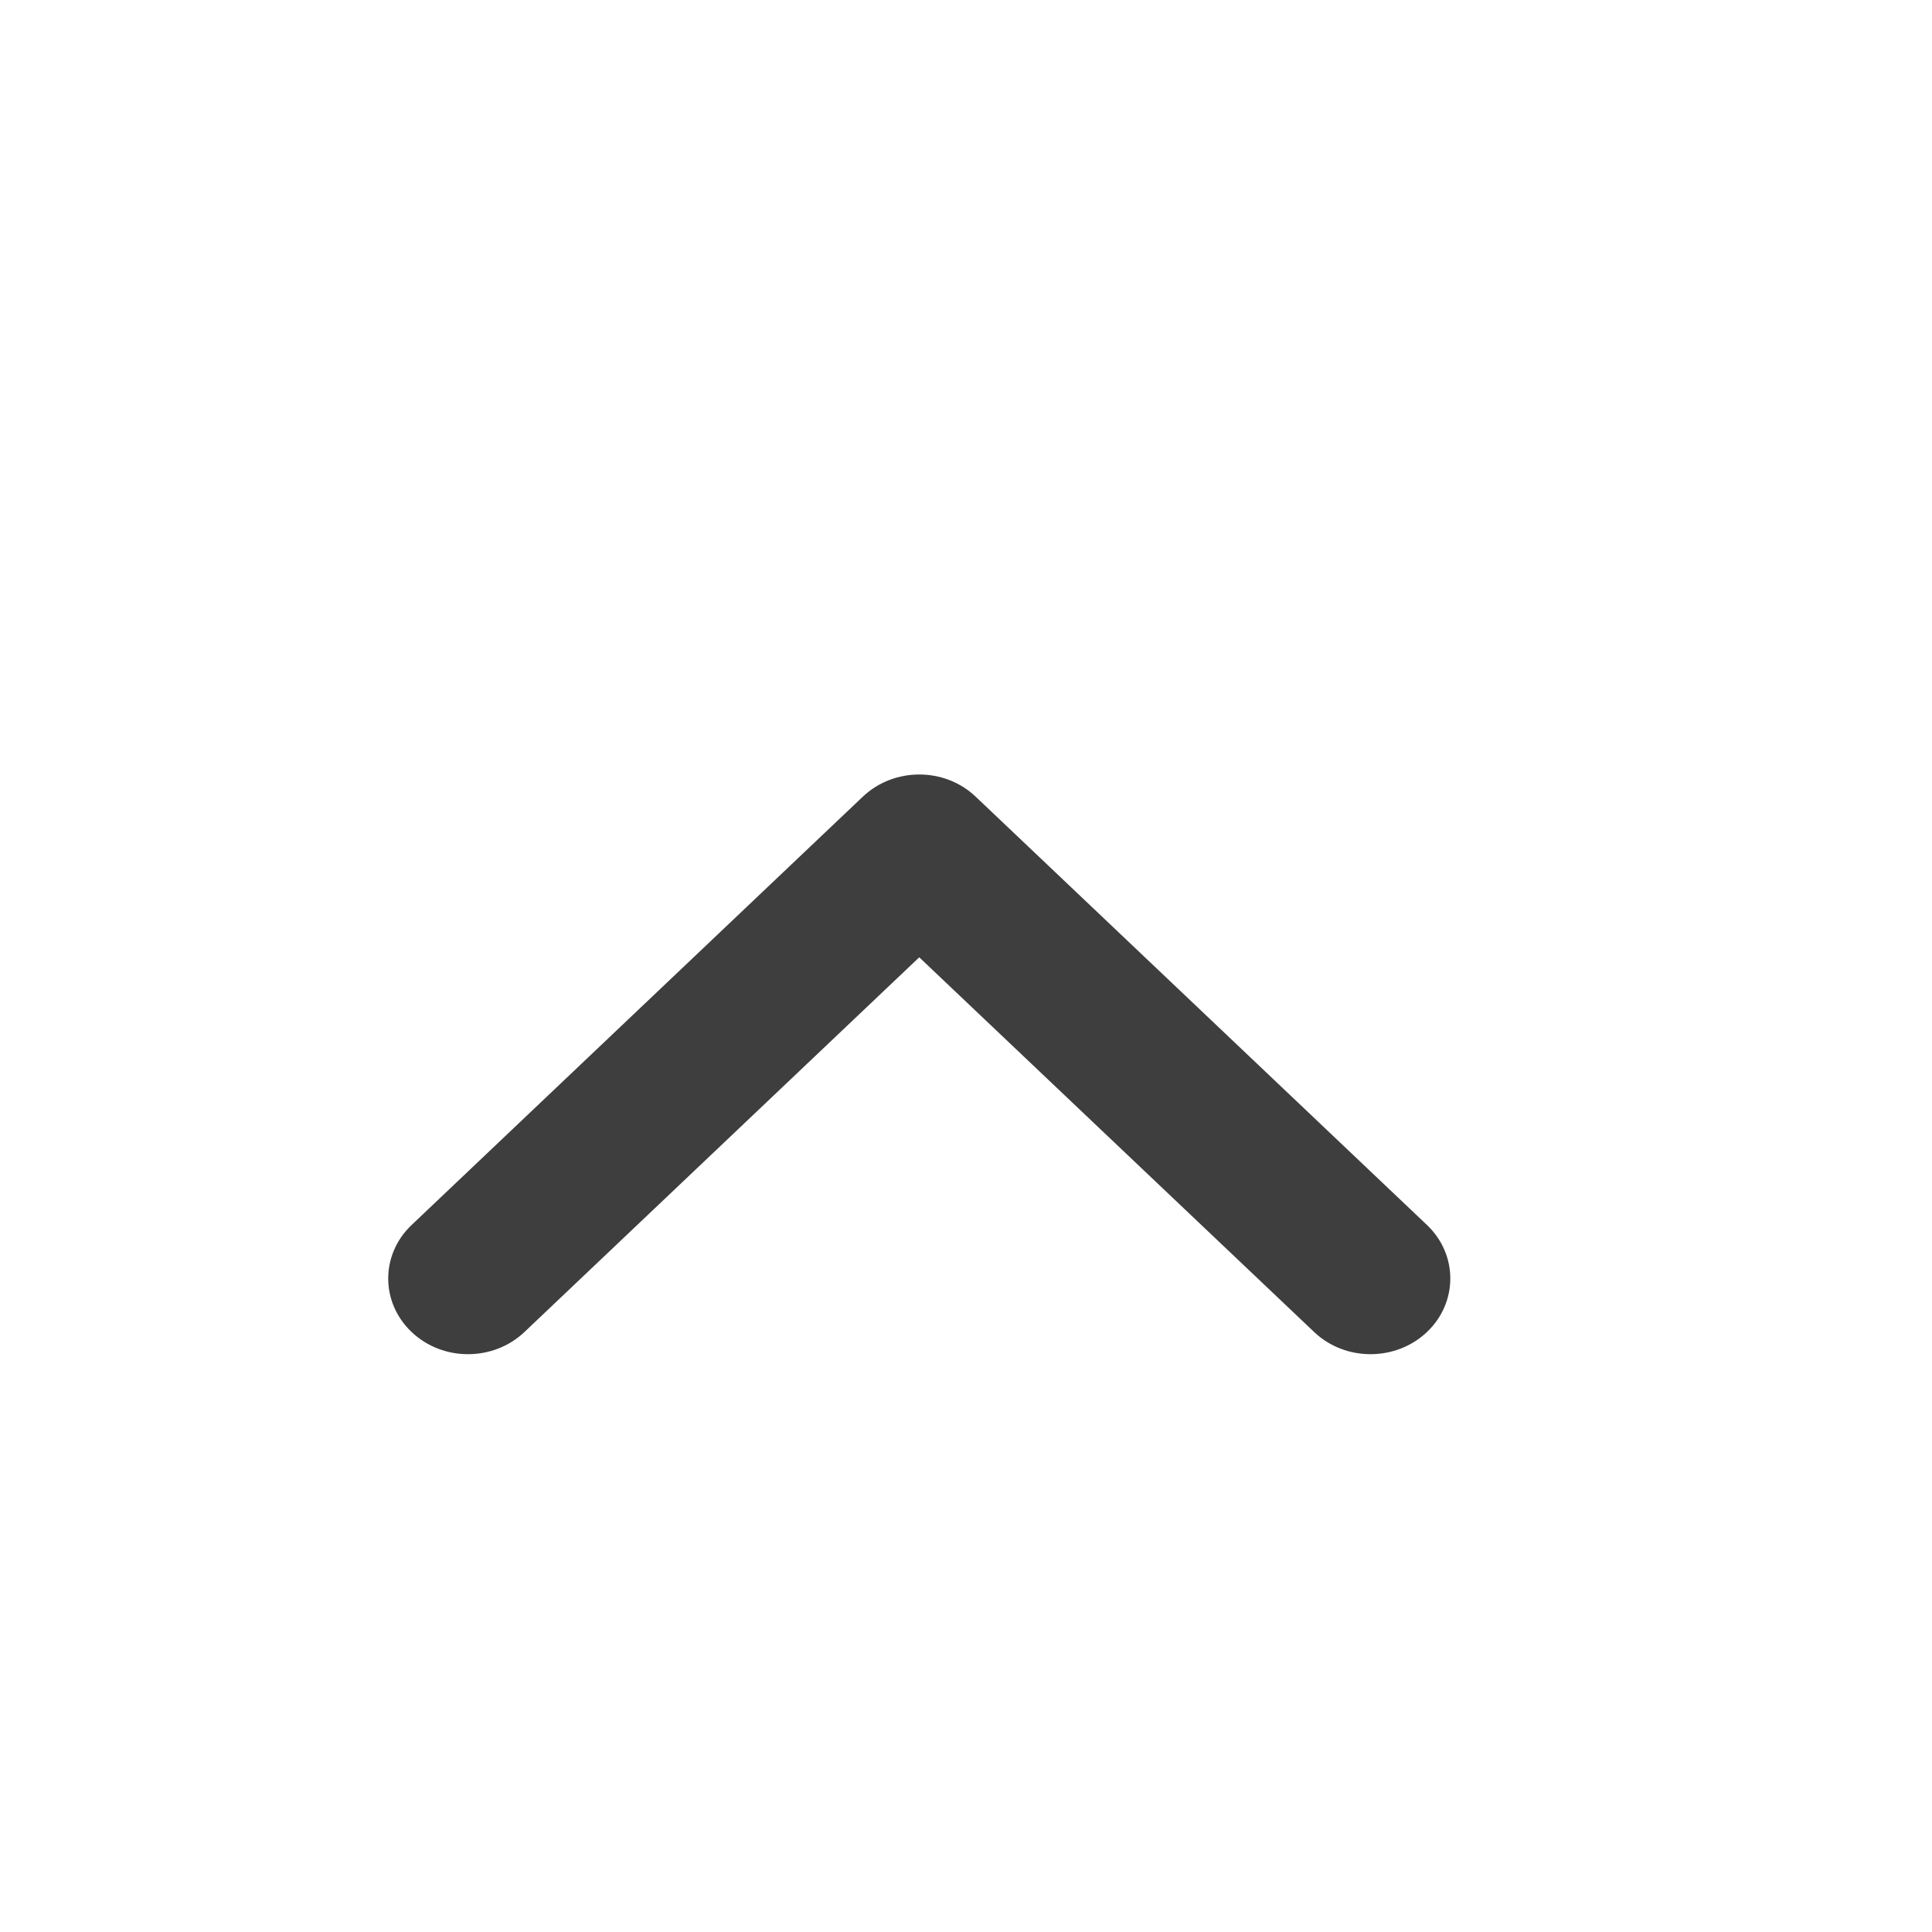 <svg xmlns="http://www.w3.org/2000/svg" xmlns:xlink="http://www.w3.org/1999/xlink" preserveAspectRatio="xMidYMid" width="20" height="20" viewBox="0 0 20 20">
  <defs>
    <style>
      .cls-1 {
        fill: #3e3e3e;
        fill-rule: evenodd;
      }
    </style>
  </defs>
  <path d="M14.772,13.789 C14.449,14.095 13.926,14.095 13.604,13.789 L9.516,9.910 L5.429,13.789 C5.106,14.095 4.583,14.095 4.261,13.789 C3.938,13.483 3.938,12.987 4.261,12.681 L8.932,8.247 C9.255,7.941 9.778,7.941 10.100,8.247 L14.772,12.681 C15.094,12.987 15.094,13.483 14.772,13.789 Z" class="cls-1"/>
</svg>
